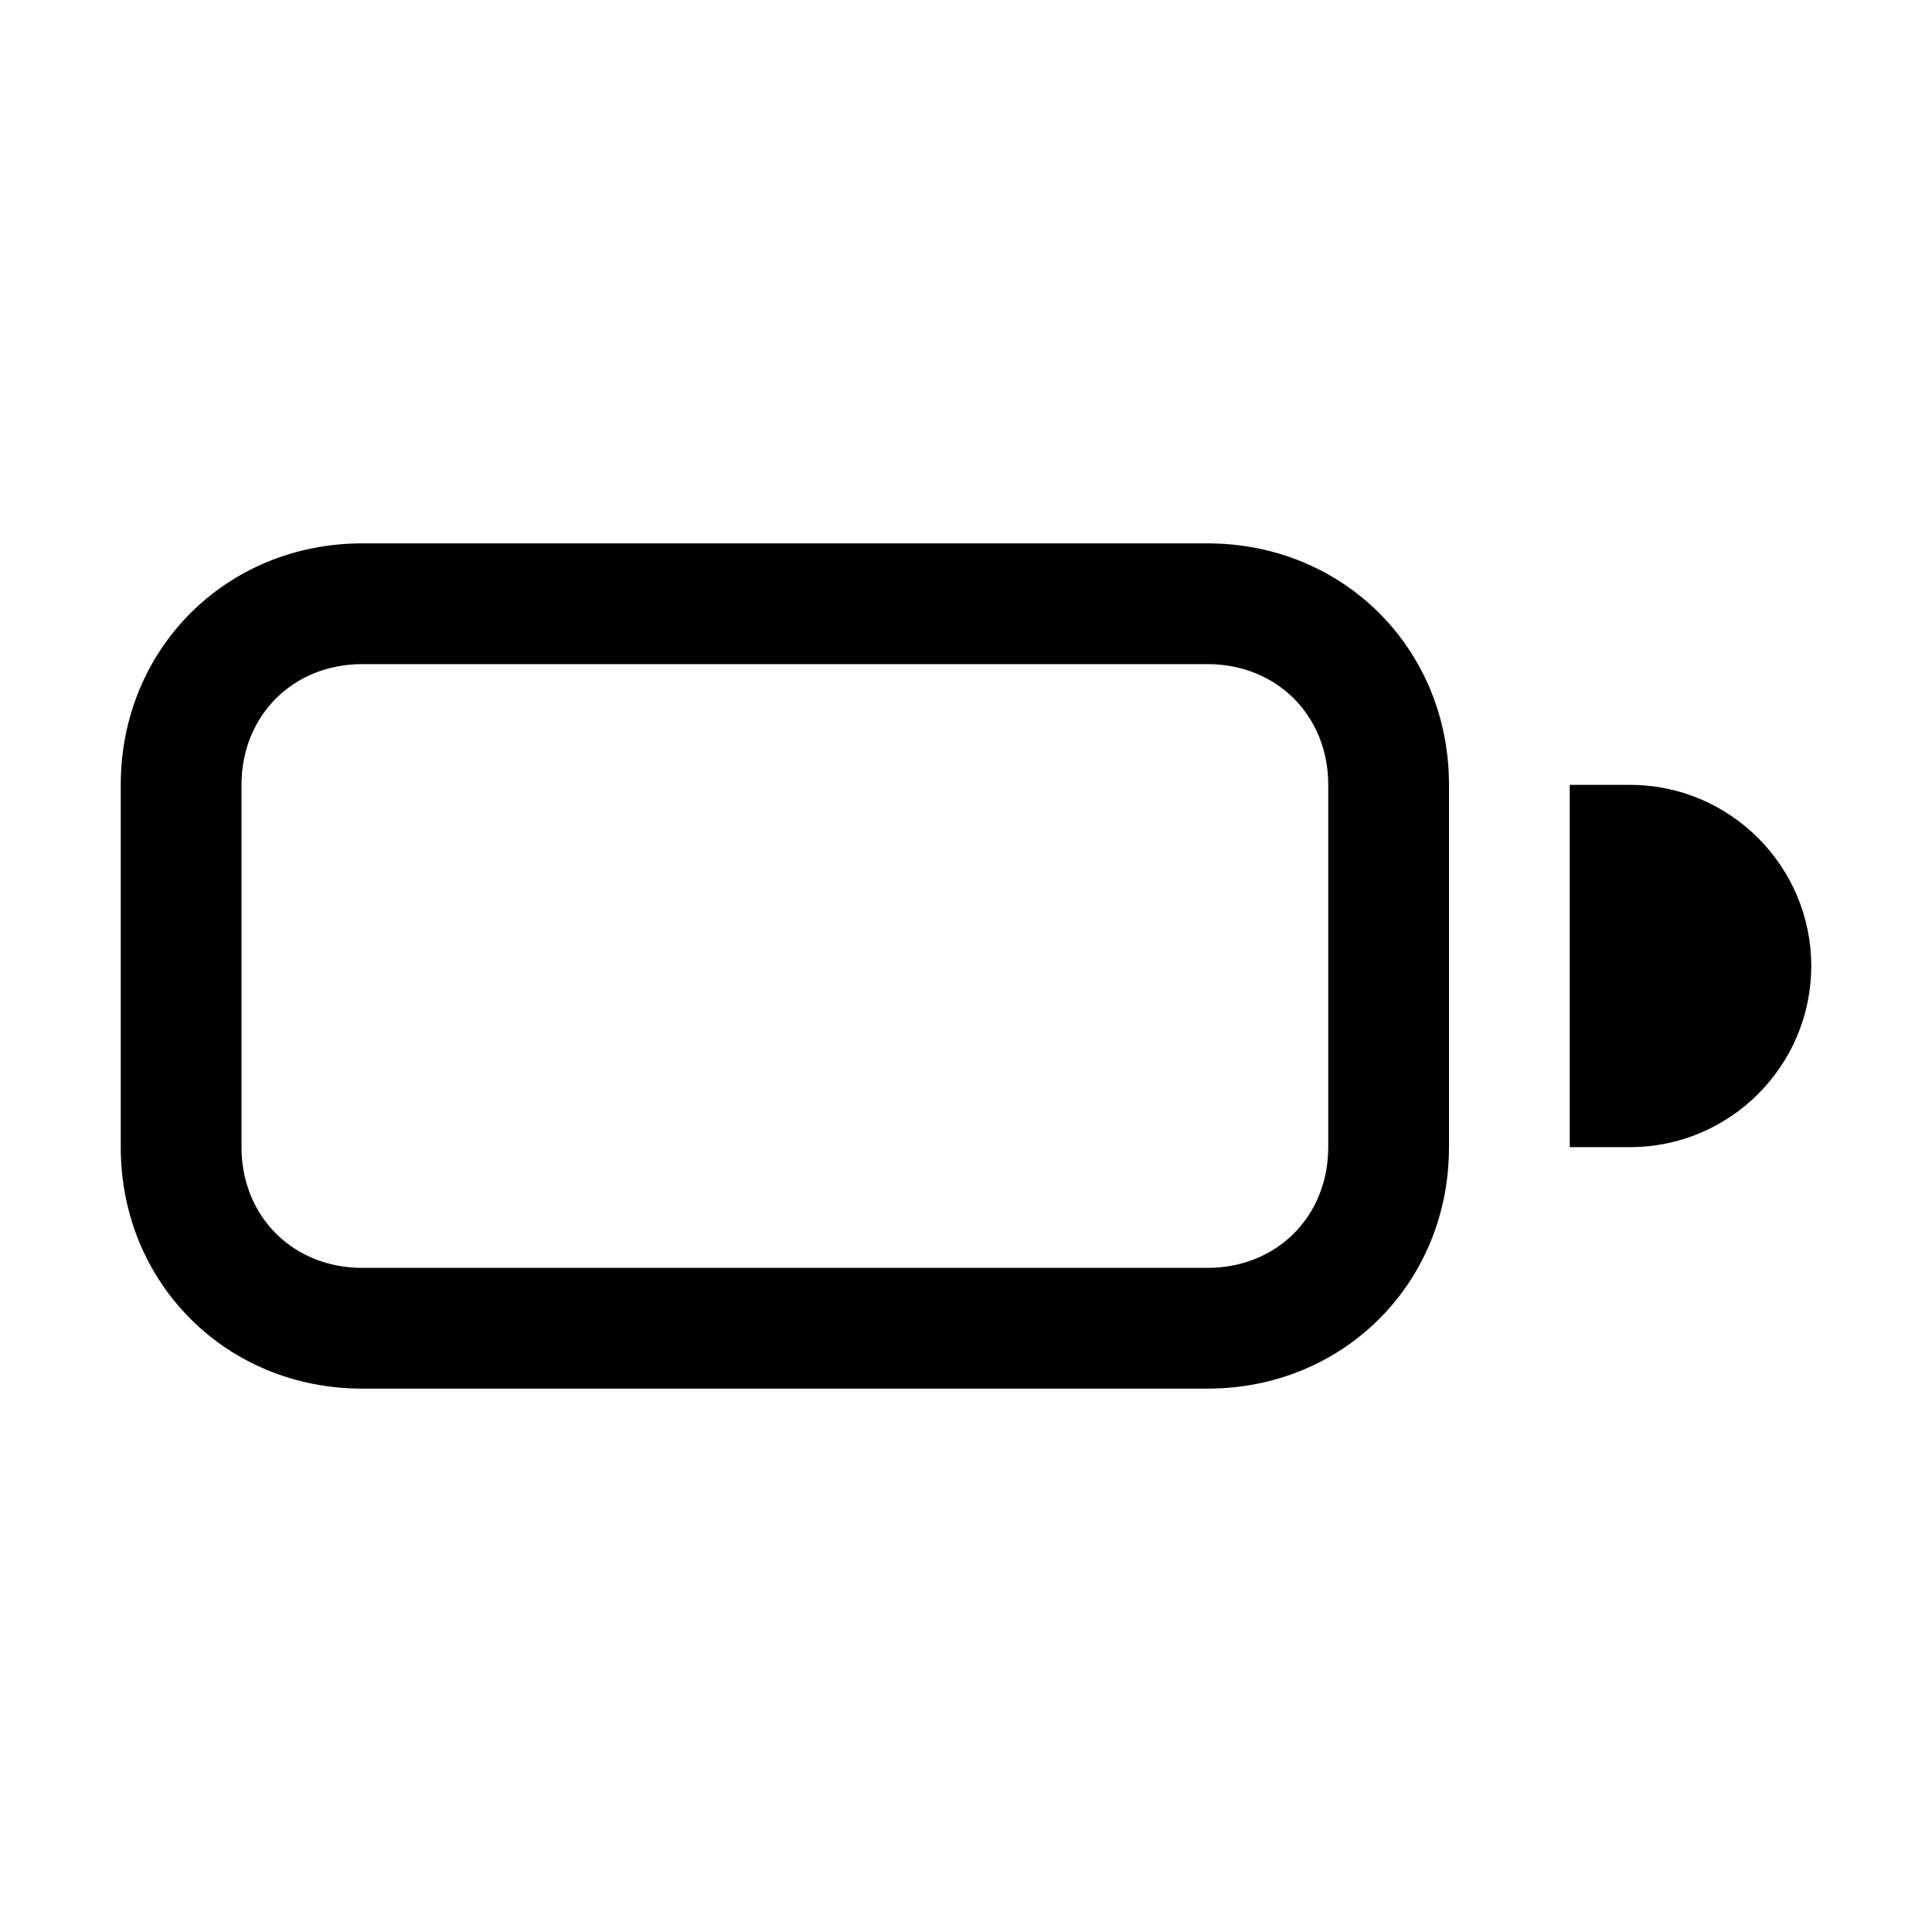 <!-- Generated by IcoMoon.io -->
<svg version="1.1" xmlns="http://www.w3.org/2000/svg" width="20" height="20" viewBox="0 0 20 20">
<title>battery-empty</title>
<path d="M3.75 5.625c-1.408 0-2.5 1.092-2.5 2.5v3.75c0 1.408 1.092 2.5 2.5 2.5h8.75c1.408 0 2.5-1.092 2.5-2.5v-3.75c0-1.408-1.092-2.5-2.5-2.5h-8.75zM2.5 8.125c0-0.717 0.533-1.25 1.25-1.25h8.75c0.717 0 1.25 0.533 1.25 1.25v3.75c0 0.717-0.533 1.25-1.25 1.25h-8.75c-0.717 0-1.25-0.533-1.25-1.25v-3.75z"></path>
<path d="M16.875 8.125h-0.625v3.75h0.625c1.033 0 1.875-0.842 1.875-1.875s-0.842-1.875-1.875-1.875z"></path>
</svg>
